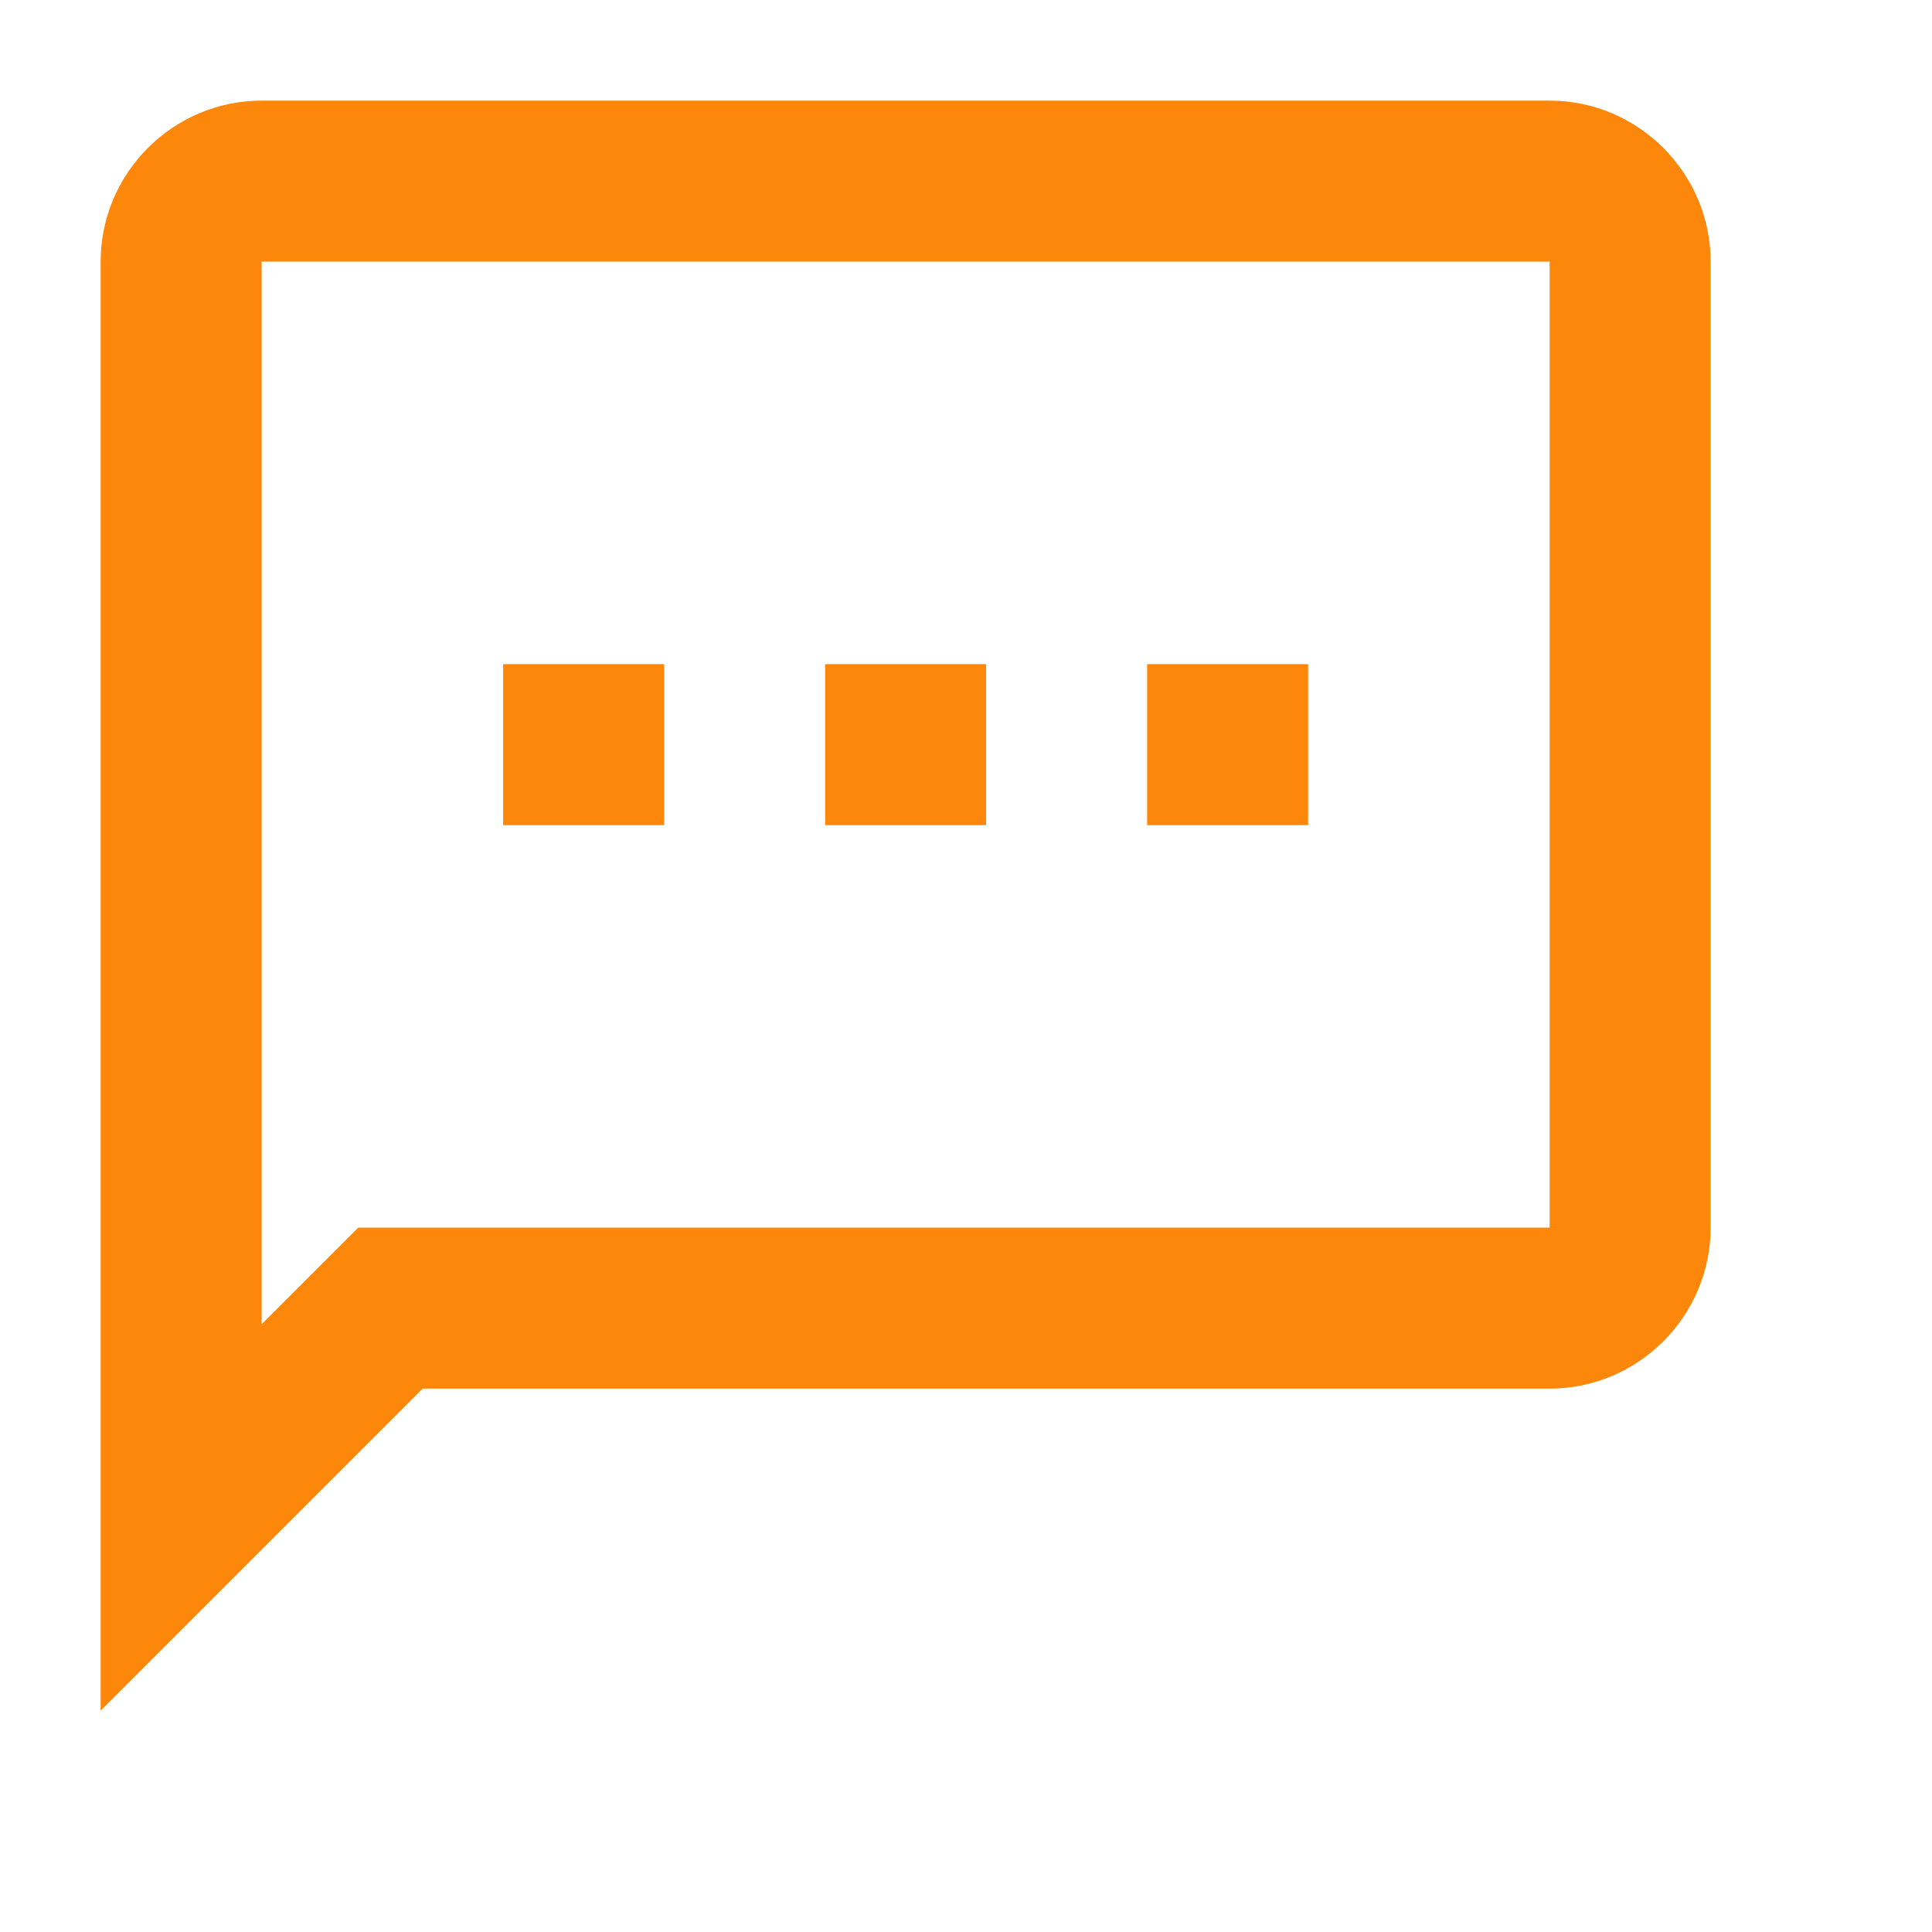 <svg width="24" height="24" viewBox="0 0 24 24" fill="none" xmlns="http://www.w3.org/2000/svg">
<g clip-path="url(#clip0_556_864)">
<path d="M19.25 1.25H3.25C2.15 1.25 1.25 2.15 1.25 3.25V21.25L5.25 17.25H19.25C20.35 17.25 21.25 16.35 21.25 15.25V3.25C21.25 2.15 20.35 1.25 19.25 1.25ZM19.25 15.25H4.45L3.25 16.45V3.25H19.25V15.25ZM16.25 10.25H14.25V8.25H16.25M12.25 10.25H10.25V8.25H12.25M8.25 10.25H6.25V8.25H8.25" fill="#FC870B"/>
</g>
<defs>
<clipPath id="clip0_556_864">
<rect width="24" height="24" fill="white"/>
</clipPath>
</defs>
</svg>
